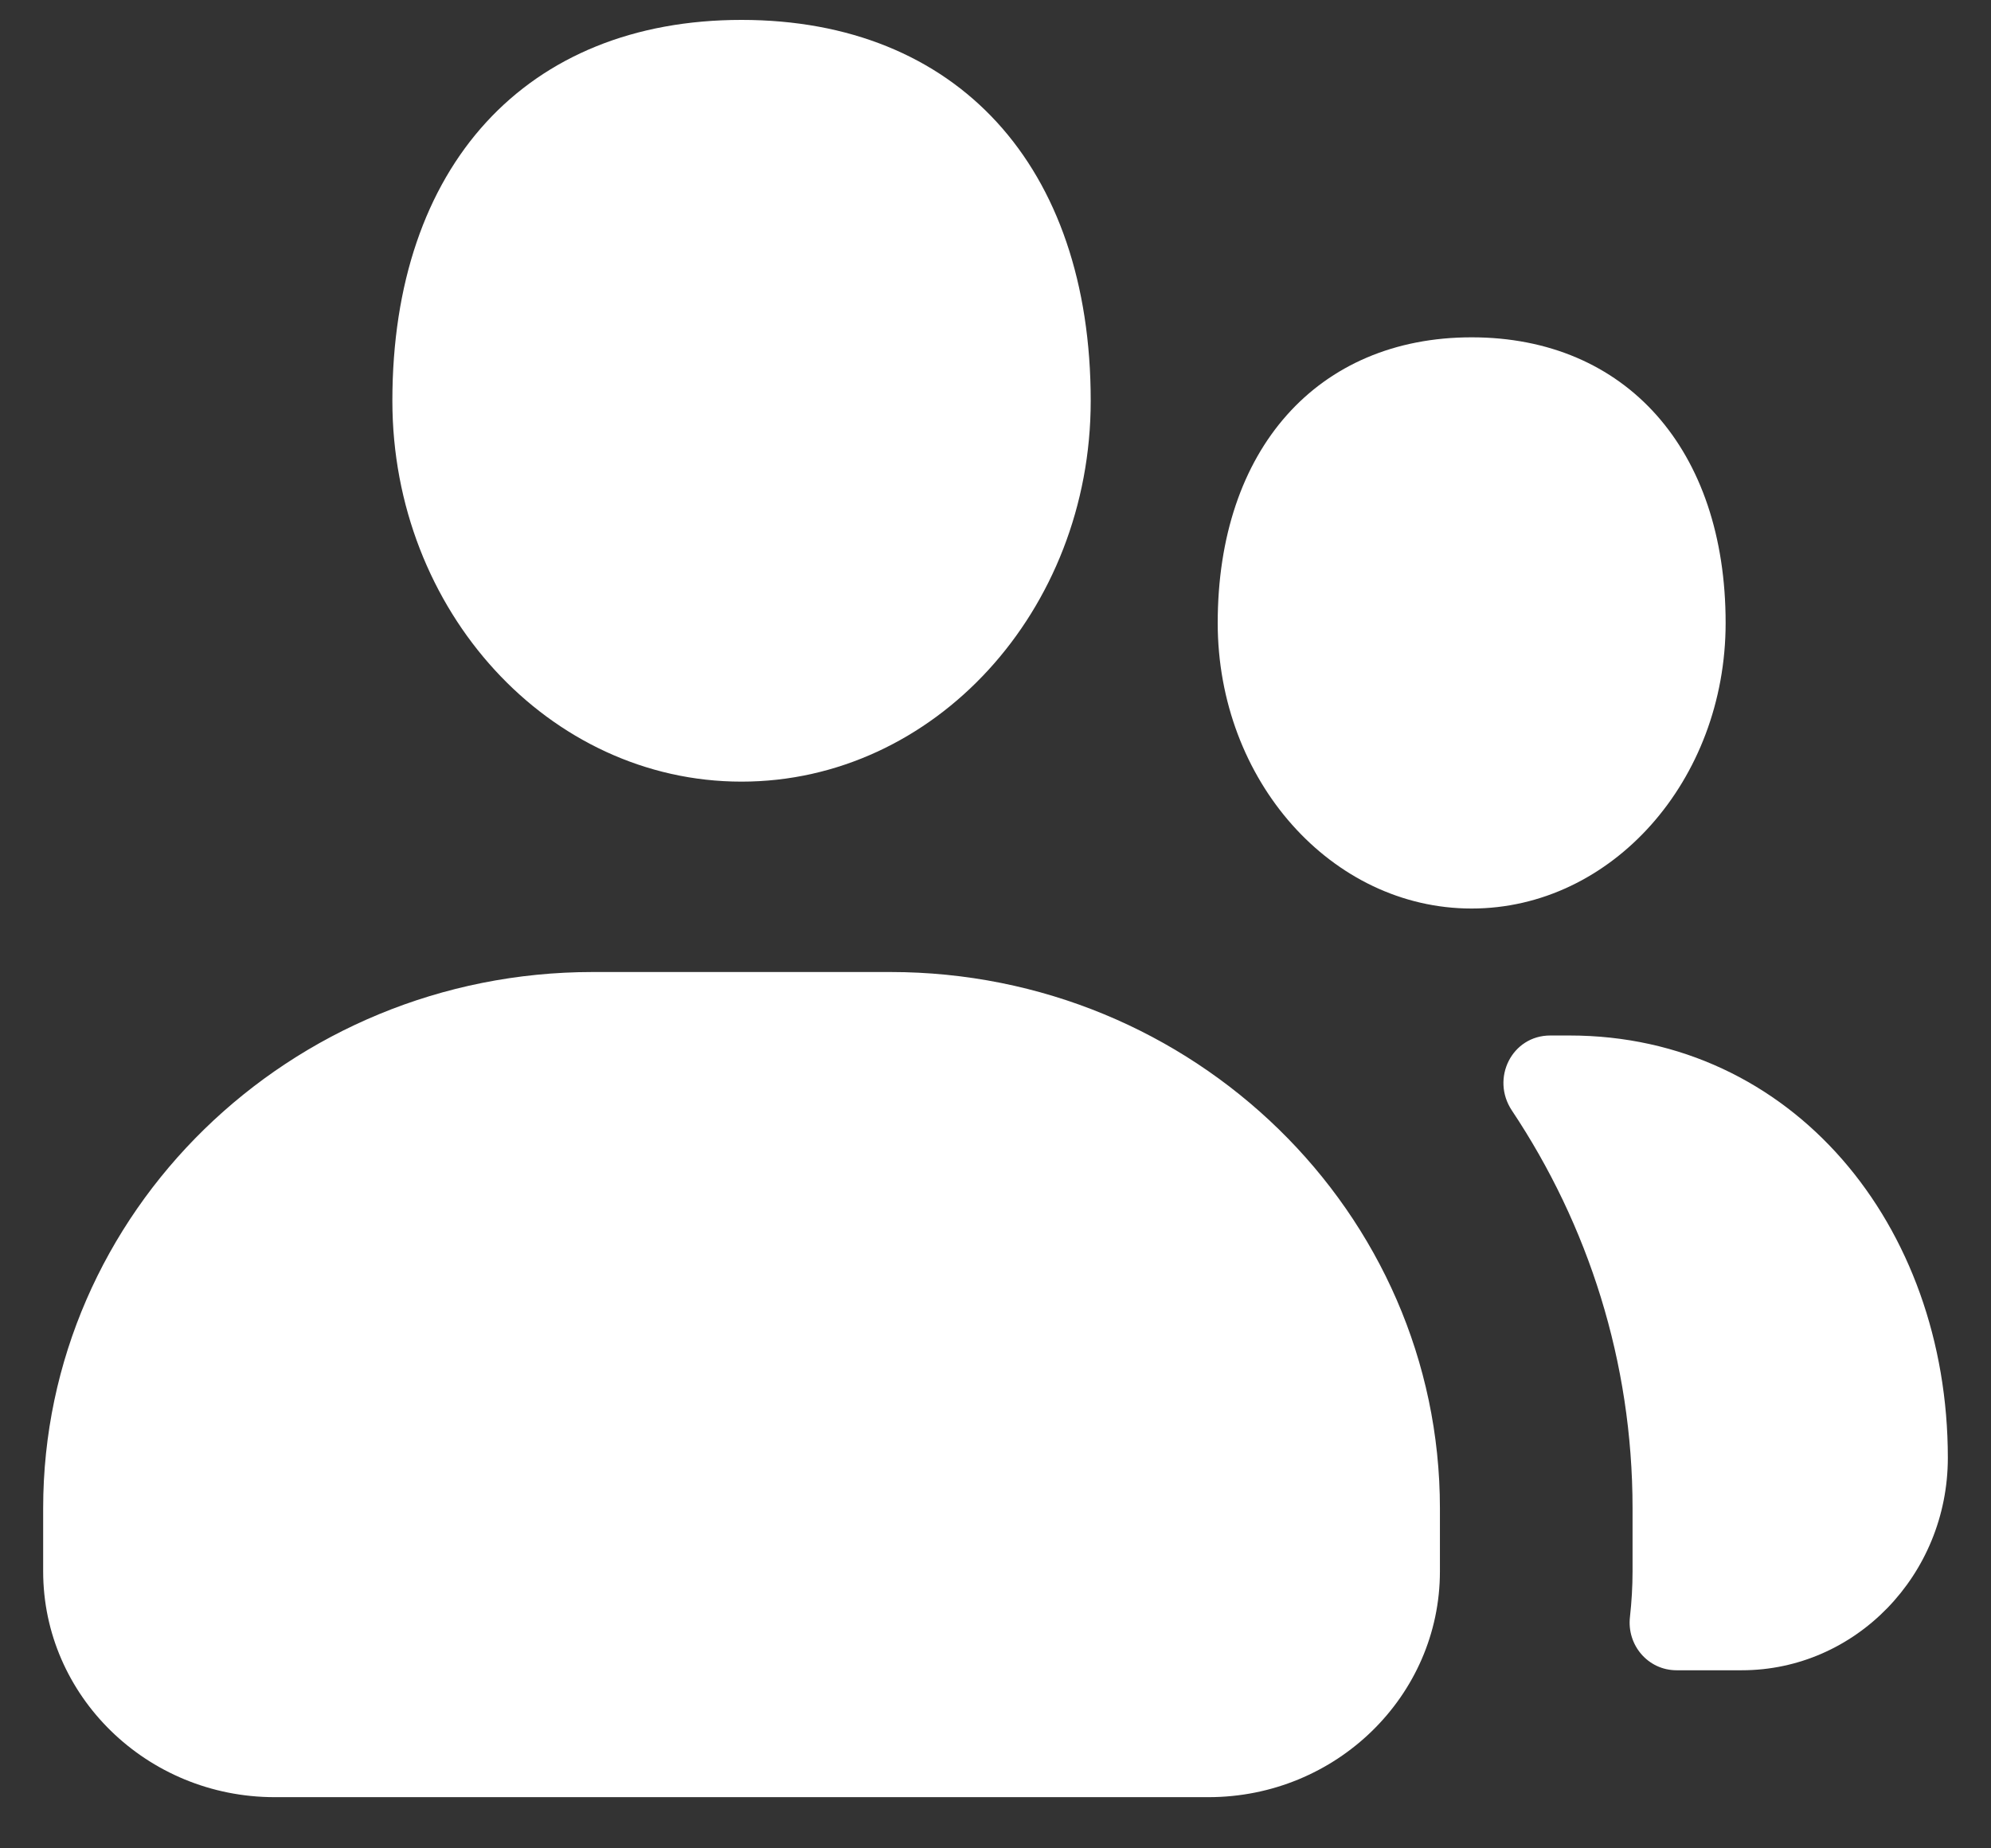 <svg width="28" height="26" viewBox="0 0 28 26" fill="none" xmlns="http://www.w3.org/2000/svg">
<rect x="0" y="0" width="28" height="26" fill="#333333" stroke="none"/>
<path d="M22.073 14.566C25.203 14.566 27.393 17.23 27.393 20.507C27.393 22.155 26.093 23.495 24.496 23.495H23.578C23.177 23.495 22.875 23.141 22.923 22.741C22.946 22.532 22.959 22.32 22.959 22.104V21.216C22.959 19.152 22.334 17.229 21.262 15.621C20.962 15.17 21.262 14.566 21.802 14.566H22.073ZM20.696 12.78C18.727 12.78 17.125 10.979 17.125 8.763C17.125 6.323 18.527 4.745 20.696 4.745C22.866 4.745 24.268 6.323 24.268 8.763C24.268 10.979 22.666 12.78 20.696 12.78ZM12.521 13.673C16.782 13.673 20.25 17.057 20.25 21.216V22.104C20.25 23.855 18.791 25.28 16.995 25.28H3.862C2.066 25.28 0.607 23.855 0.607 22.104V21.216C0.607 17.057 4.073 13.673 8.336 13.673H12.521ZM15.339 5.638C15.339 8.593 13.137 10.995 10.428 10.995C7.721 10.995 5.518 8.593 5.518 5.638C5.518 2.334 7.4 0.28 10.428 0.28C13.459 0.28 15.339 2.334 15.339 5.638Z" fill="white"/>
</svg>
